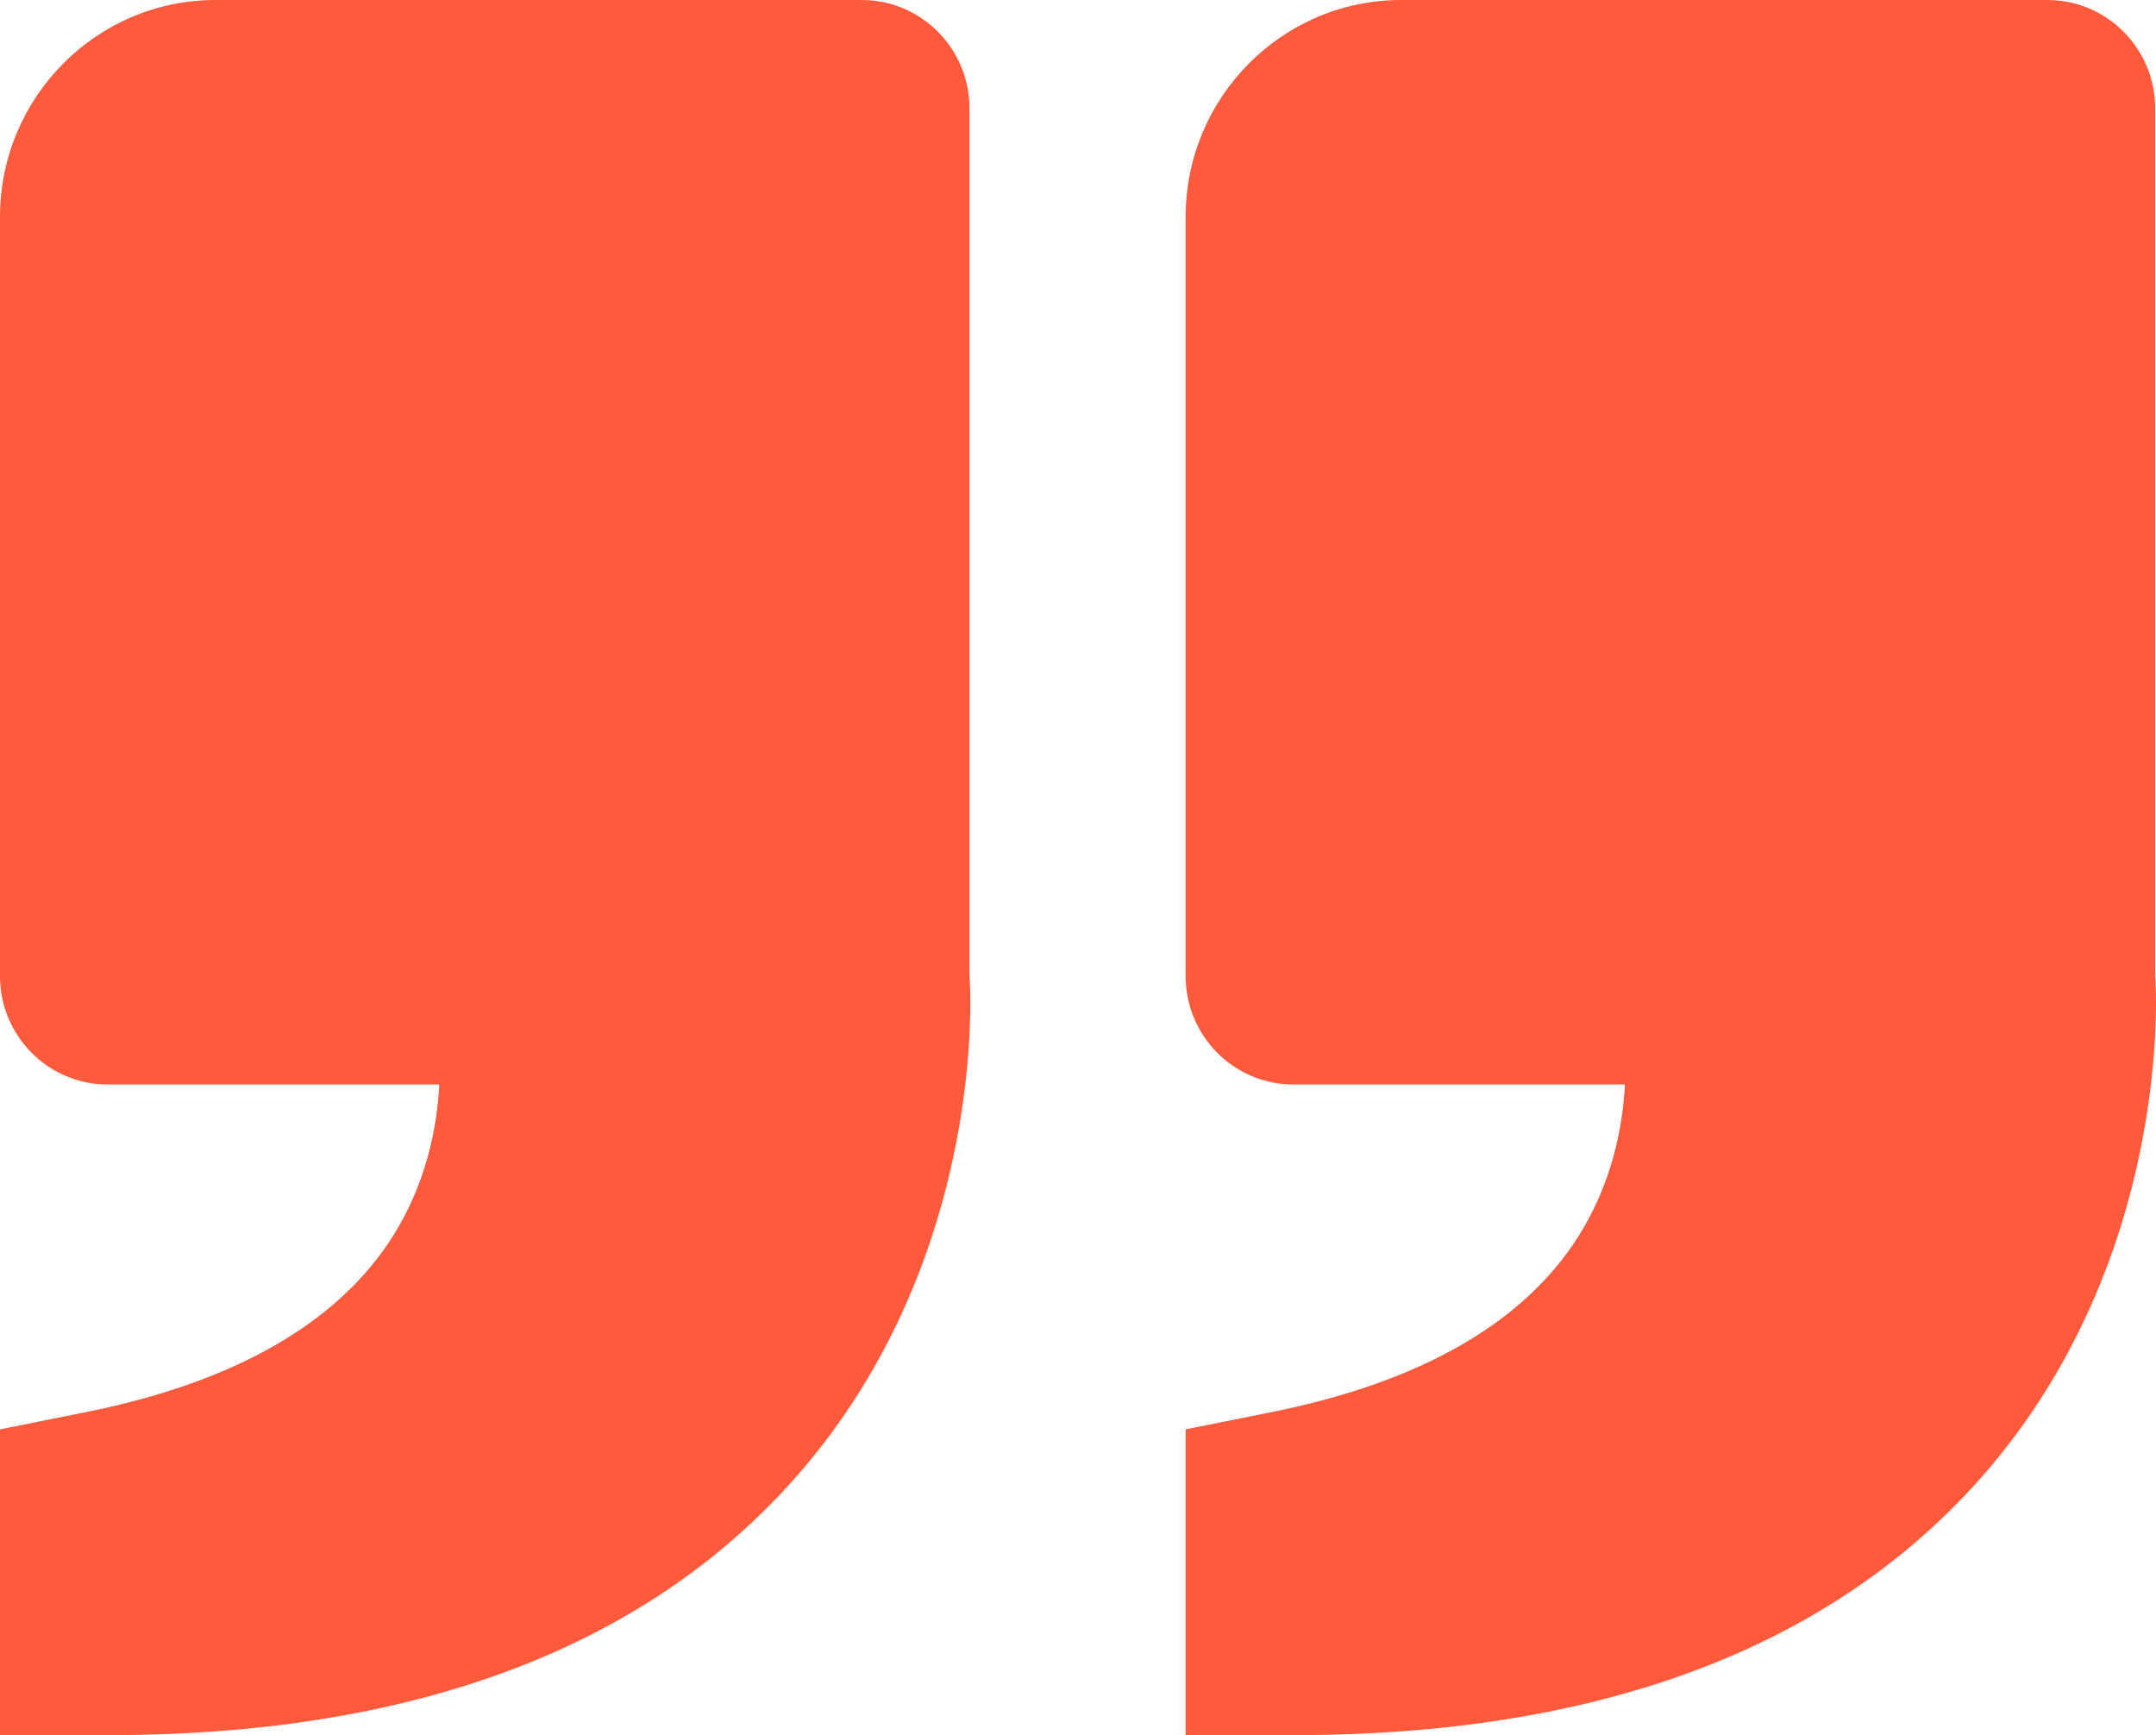 <svg width="41" height="33" viewBox="0 0 41 33" fill="none" xmlns="http://www.w3.org/2000/svg">
<path d="M37.52 28.273C41.385 24.049 40.996 18.624 40.984 18.562V12.375V2.062C40.984 0.924 40.068 0 38.935 0H26.644C24.385 0 22.547 1.85 22.547 4.125V18.562C22.547 19.701 23.463 20.625 24.596 20.625H26.644H30.901C30.858 21.454 30.649 22.506 30.022 23.504C28.982 25.156 27.021 26.285 24.192 26.854L22.547 27.184V33H24.596C30.297 33 34.646 31.41 37.52 28.273ZM14.972 28.273C18.84 24.049 18.448 18.624 18.436 18.562V12.375V2.062C18.436 0.924 17.521 0 16.388 0H4.097C1.837 0 0 1.85 0 4.125V18.562C0 19.701 0.916 20.625 2.048 20.625H4.097H8.354C8.311 21.454 8.102 22.506 7.475 23.504C6.434 25.156 4.474 26.285 1.645 26.854L0 27.184V33H2.048C7.749 33 12.098 31.41 14.972 28.273Z" fill="#FF5A3C"/>
</svg>
